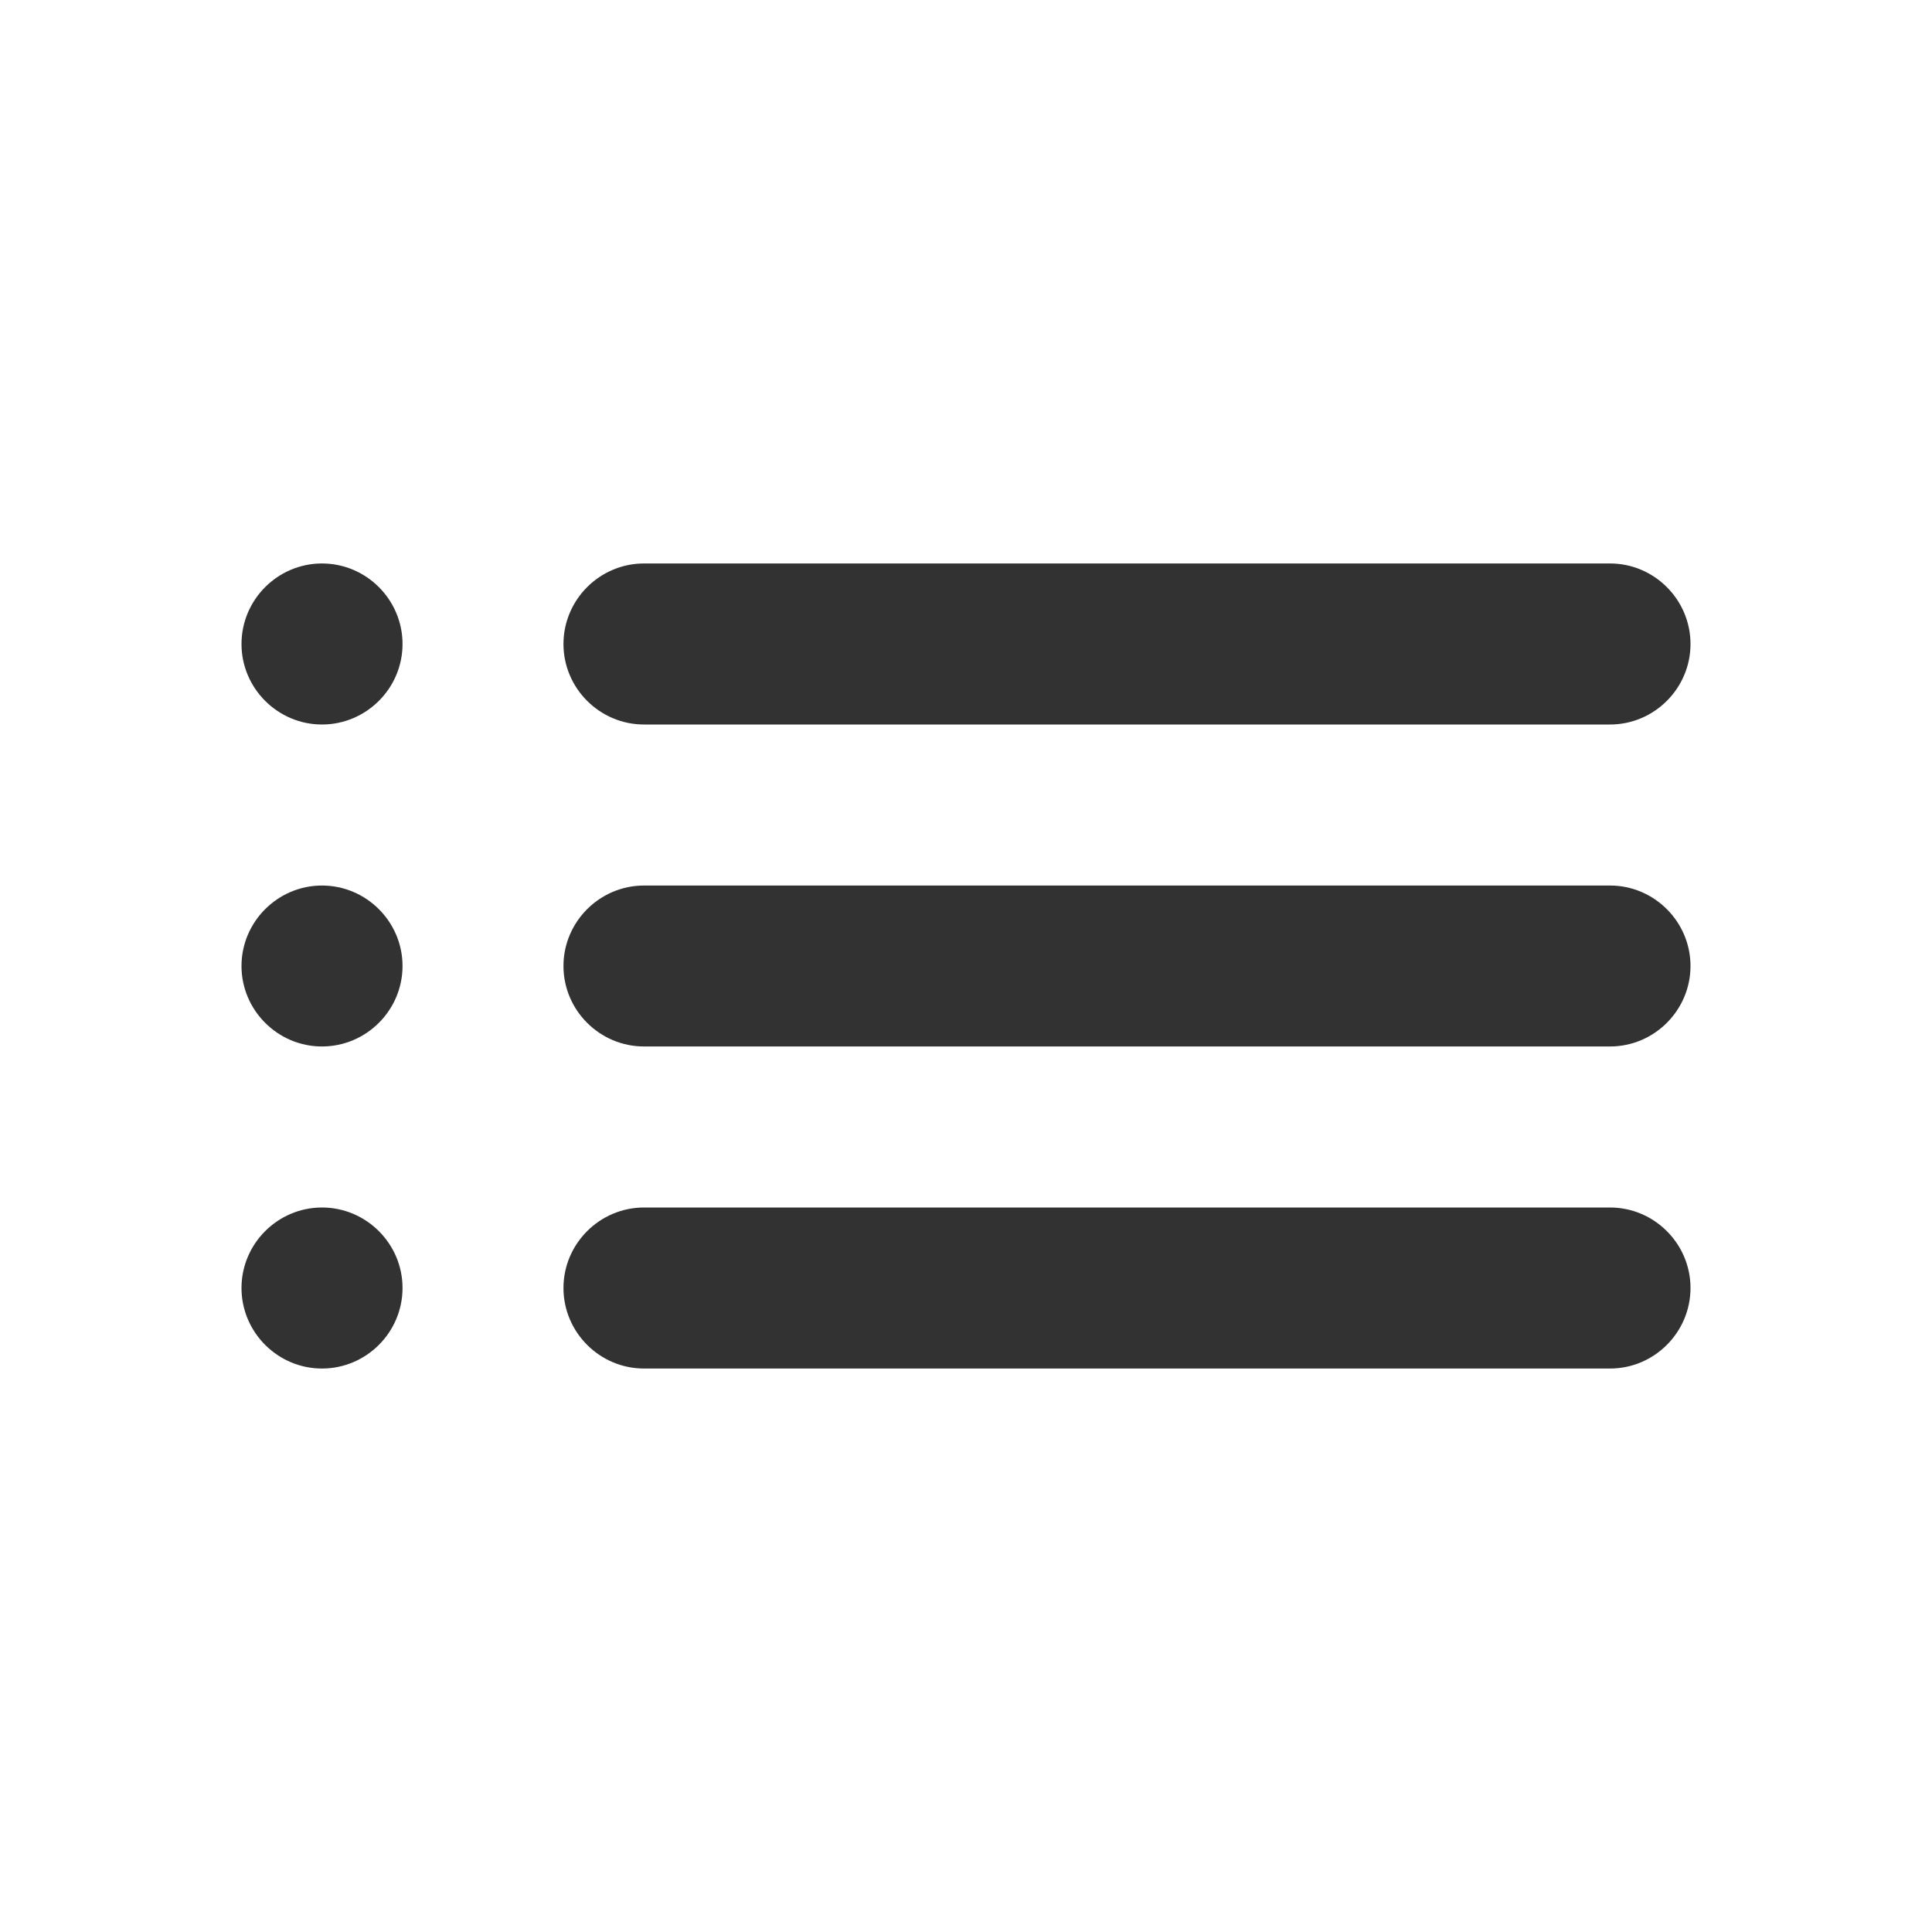 <svg width="20" height="20" viewBox="0 0 20 20" fill="none" xmlns="http://www.w3.org/2000/svg">
<g clip-path="url(#clip0_651_36712)">
<path d="M3.333 10.833C3.792 10.833 4.167 10.458 4.167 10C4.167 9.542 3.792 9.167 3.333 9.167C2.875 9.167 2.5 9.542 2.5 10C2.5 10.458 2.875 10.833 3.333 10.833ZM3.333 14.167C3.792 14.167 4.167 13.792 4.167 13.333C4.167 12.875 3.792 12.5 3.333 12.5C2.875 12.5 2.5 12.875 2.5 13.333C2.5 13.792 2.875 14.167 3.333 14.167ZM3.333 7.5C3.792 7.5 4.167 7.125 4.167 6.667C4.167 6.208 3.792 5.833 3.333 5.833C2.875 5.833 2.5 6.208 2.5 6.667C2.5 7.125 2.875 7.5 3.333 7.5ZM6.667 10.833H16.667C17.125 10.833 17.5 10.458 17.5 10C17.5 9.542 17.125 9.167 16.667 9.167H6.667C6.208 9.167 5.833 9.542 5.833 10C5.833 10.458 6.208 10.833 6.667 10.833ZM6.667 14.167H16.667C17.125 14.167 17.5 13.792 17.5 13.333C17.5 12.875 17.125 12.5 16.667 12.5H6.667C6.208 12.5 5.833 12.875 5.833 13.333C5.833 13.792 6.208 14.167 6.667 14.167ZM5.833 6.667C5.833 7.125 6.208 7.5 6.667 7.5H16.667C17.125 7.5 17.5 7.125 17.5 6.667C17.5 6.208 17.125 5.833 16.667 5.833H6.667C6.208 5.833 5.833 6.208 5.833 6.667ZM3.333 10.833C3.792 10.833 4.167 10.458 4.167 10C4.167 9.542 3.792 9.167 3.333 9.167C2.875 9.167 2.5 9.542 2.5 10C2.5 10.458 2.875 10.833 3.333 10.833ZM3.333 14.167C3.792 14.167 4.167 13.792 4.167 13.333C4.167 12.875 3.792 12.5 3.333 12.5C2.875 12.5 2.5 12.875 2.5 13.333C2.5 13.792 2.875 14.167 3.333 14.167ZM3.333 7.5C3.792 7.5 4.167 7.125 4.167 6.667C4.167 6.208 3.792 5.833 3.333 5.833C2.875 5.833 2.5 6.208 2.5 6.667C2.5 7.125 2.875 7.5 3.333 7.5ZM6.667 10.833H16.667C17.125 10.833 17.5 10.458 17.5 10C17.5 9.542 17.125 9.167 16.667 9.167H6.667C6.208 9.167 5.833 9.542 5.833 10C5.833 10.458 6.208 10.833 6.667 10.833ZM6.667 14.167H16.667C17.125 14.167 17.5 13.792 17.5 13.333C17.5 12.875 17.125 12.5 16.667 12.5H6.667C6.208 12.5 5.833 12.875 5.833 13.333C5.833 13.792 6.208 14.167 6.667 14.167ZM5.833 6.667C5.833 7.125 6.208 7.5 6.667 7.5H16.667C17.125 7.5 17.5 7.125 17.5 6.667C17.5 6.208 17.125 5.833 16.667 5.833H6.667C6.208 5.833 5.833 6.208 5.833 6.667Z" fill="#323232"/>
</g>
<defs>
<clipPath id="clip0_651_36712">
<rect width="20" height="20" fill="white"/>
</clipPath>
</defs>
</svg>
